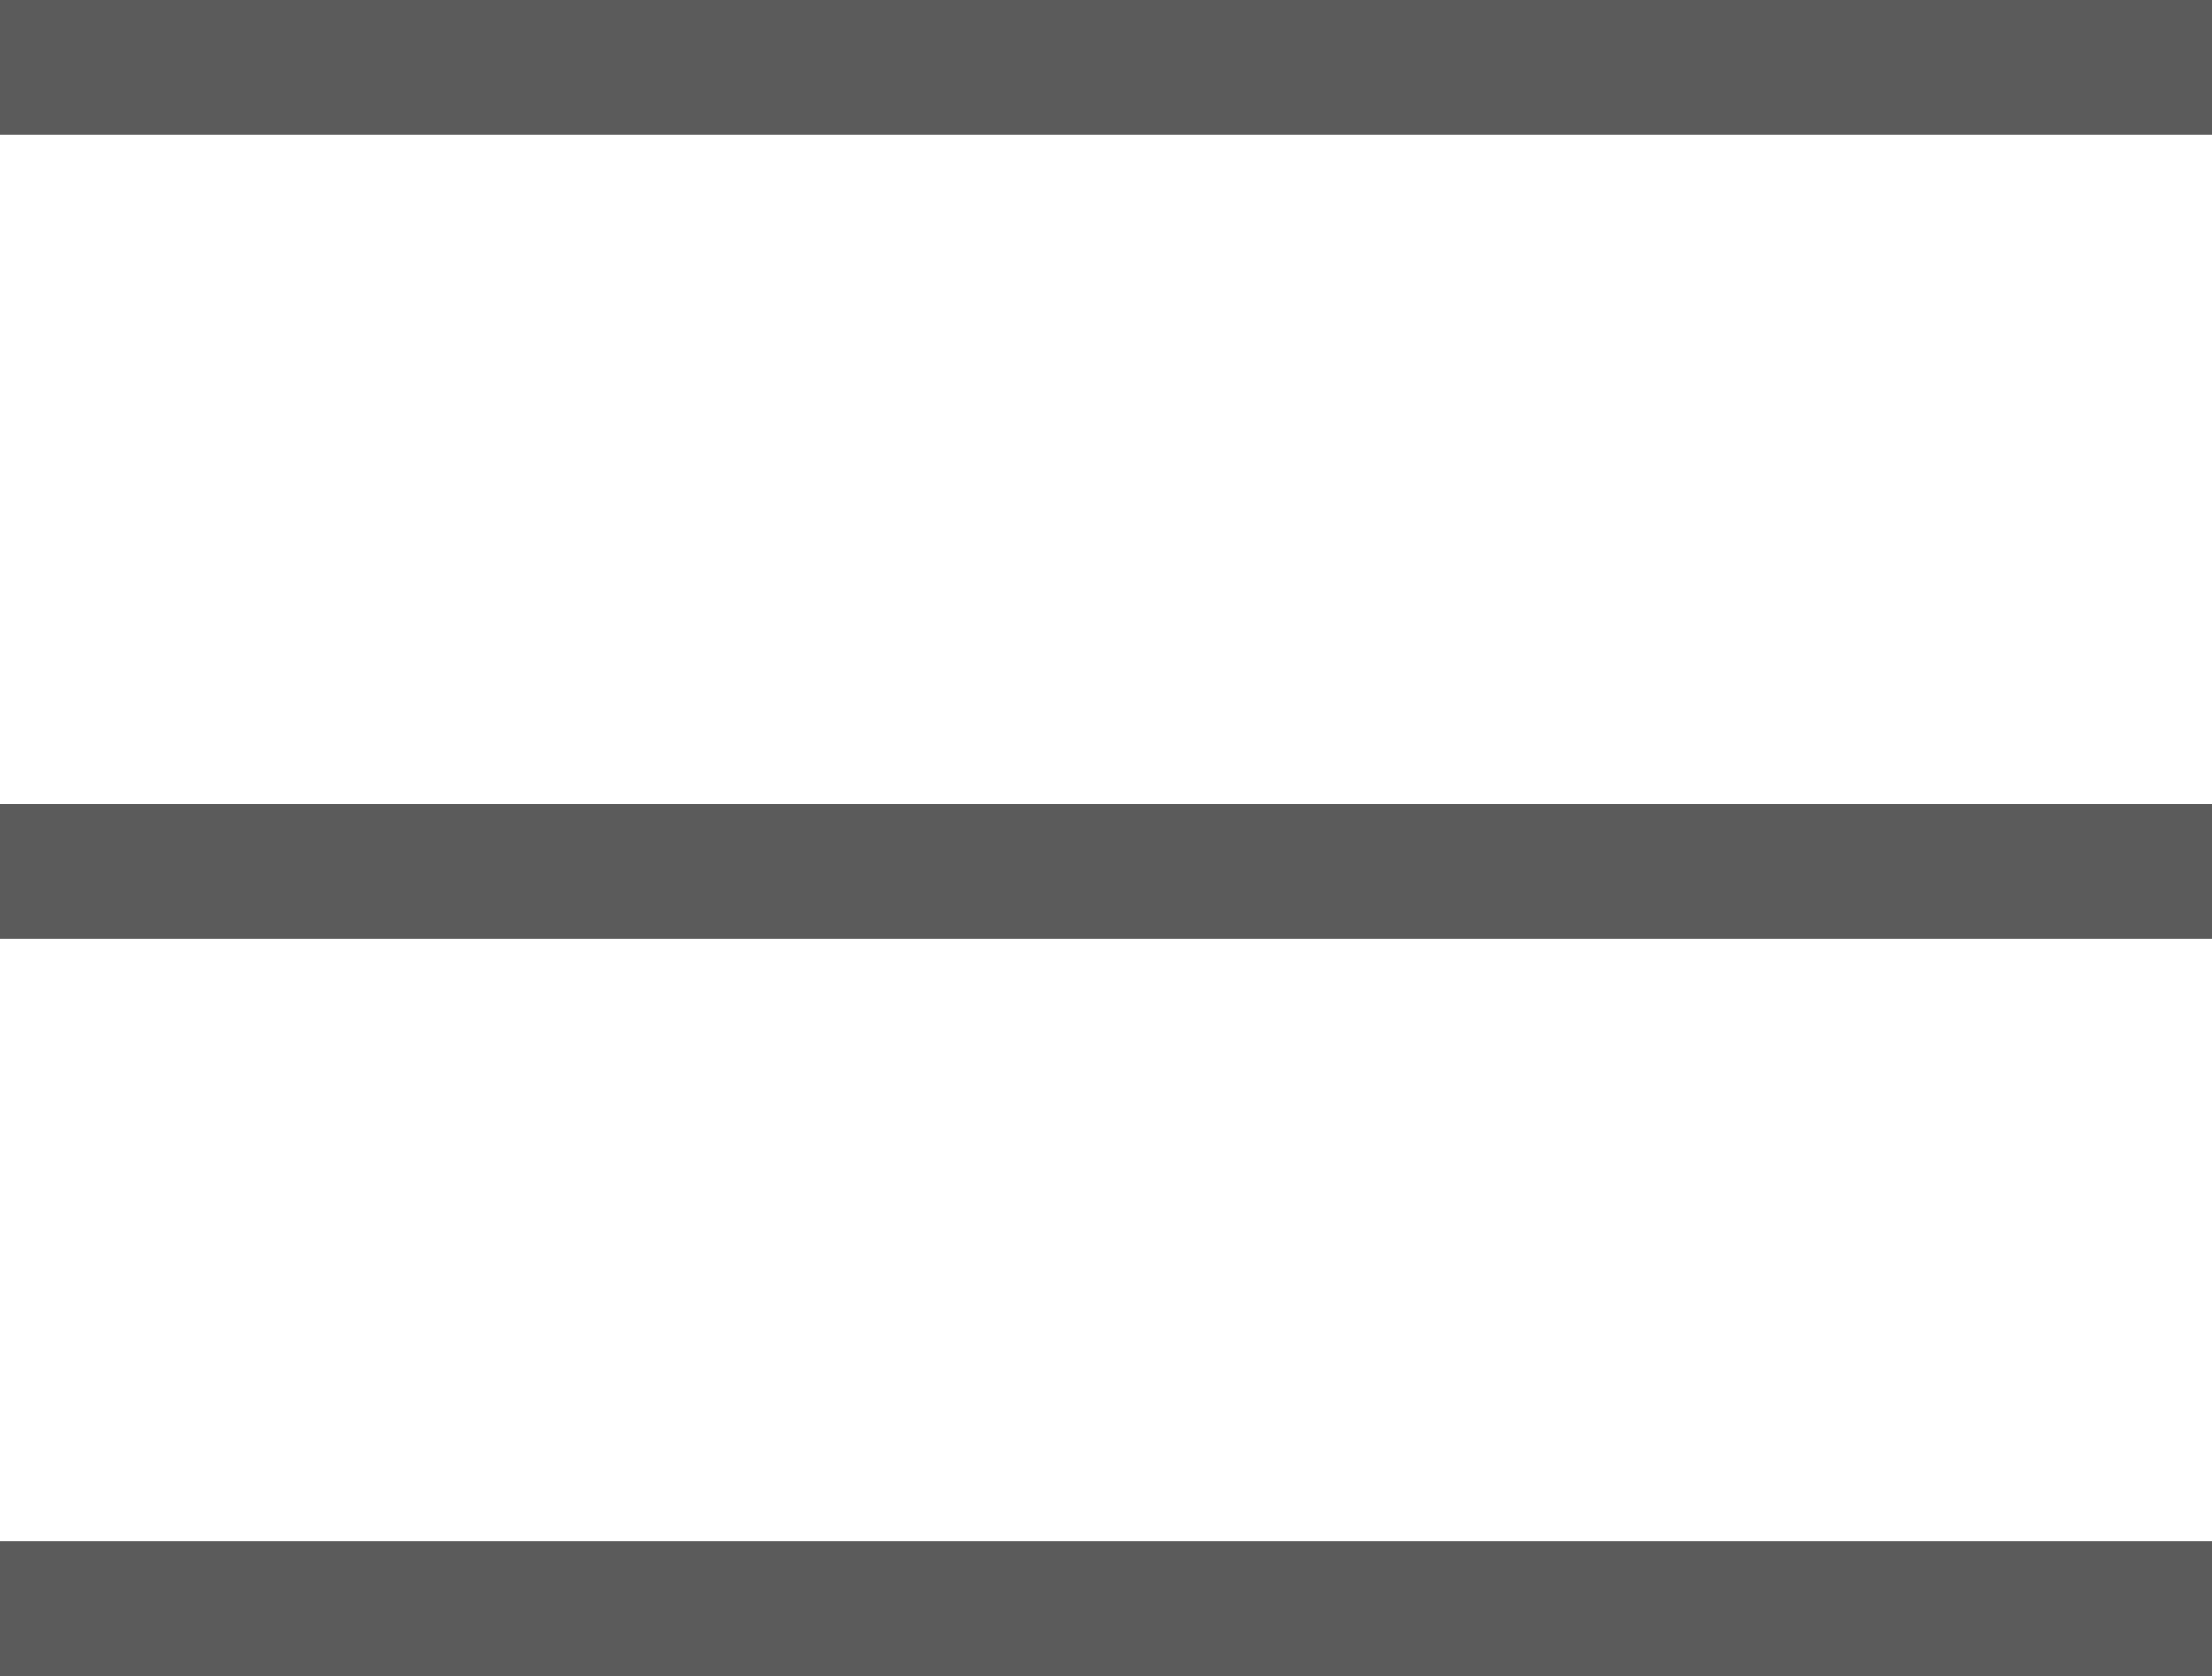 <svg xmlns="http://www.w3.org/2000/svg" width="33" height="25" viewBox="0 0 33 25">
  <g id="burger_menu" data-name="burger menu" transform="translate(-19.576 -23)">
    <g id="Rectangle_2" data-name="Rectangle 2" transform="translate(19.576 23)" fill="#5b5b5b" stroke="#5b5b5b" stroke-width="1">
      <rect width="33" height="2" stroke="none"/>
      <rect x="0.5" y="0.5" width="32" height="1" fill="none"/>
    </g>
    <g id="Rectangle_2-2" data-name="Rectangle 2" transform="translate(19.576 46)" fill="#5b5b5b" stroke="#5b5b5b" stroke-width="1">
      <rect width="33" height="2" stroke="none"/>
      <rect x="0.5" y="0.5" width="32" height="1" fill="none"/>
    </g>
    <g id="Rectangle_1157" data-name="Rectangle 1157" transform="translate(19.576 35)" fill="#5b5b5b" stroke="#5b5b5b" stroke-width="1">
      <rect width="33" height="2" stroke="none"/>
      <rect x="0.5" y="0.5" width="32" height="1" fill="none"/>
    </g>
  </g>
</svg>
